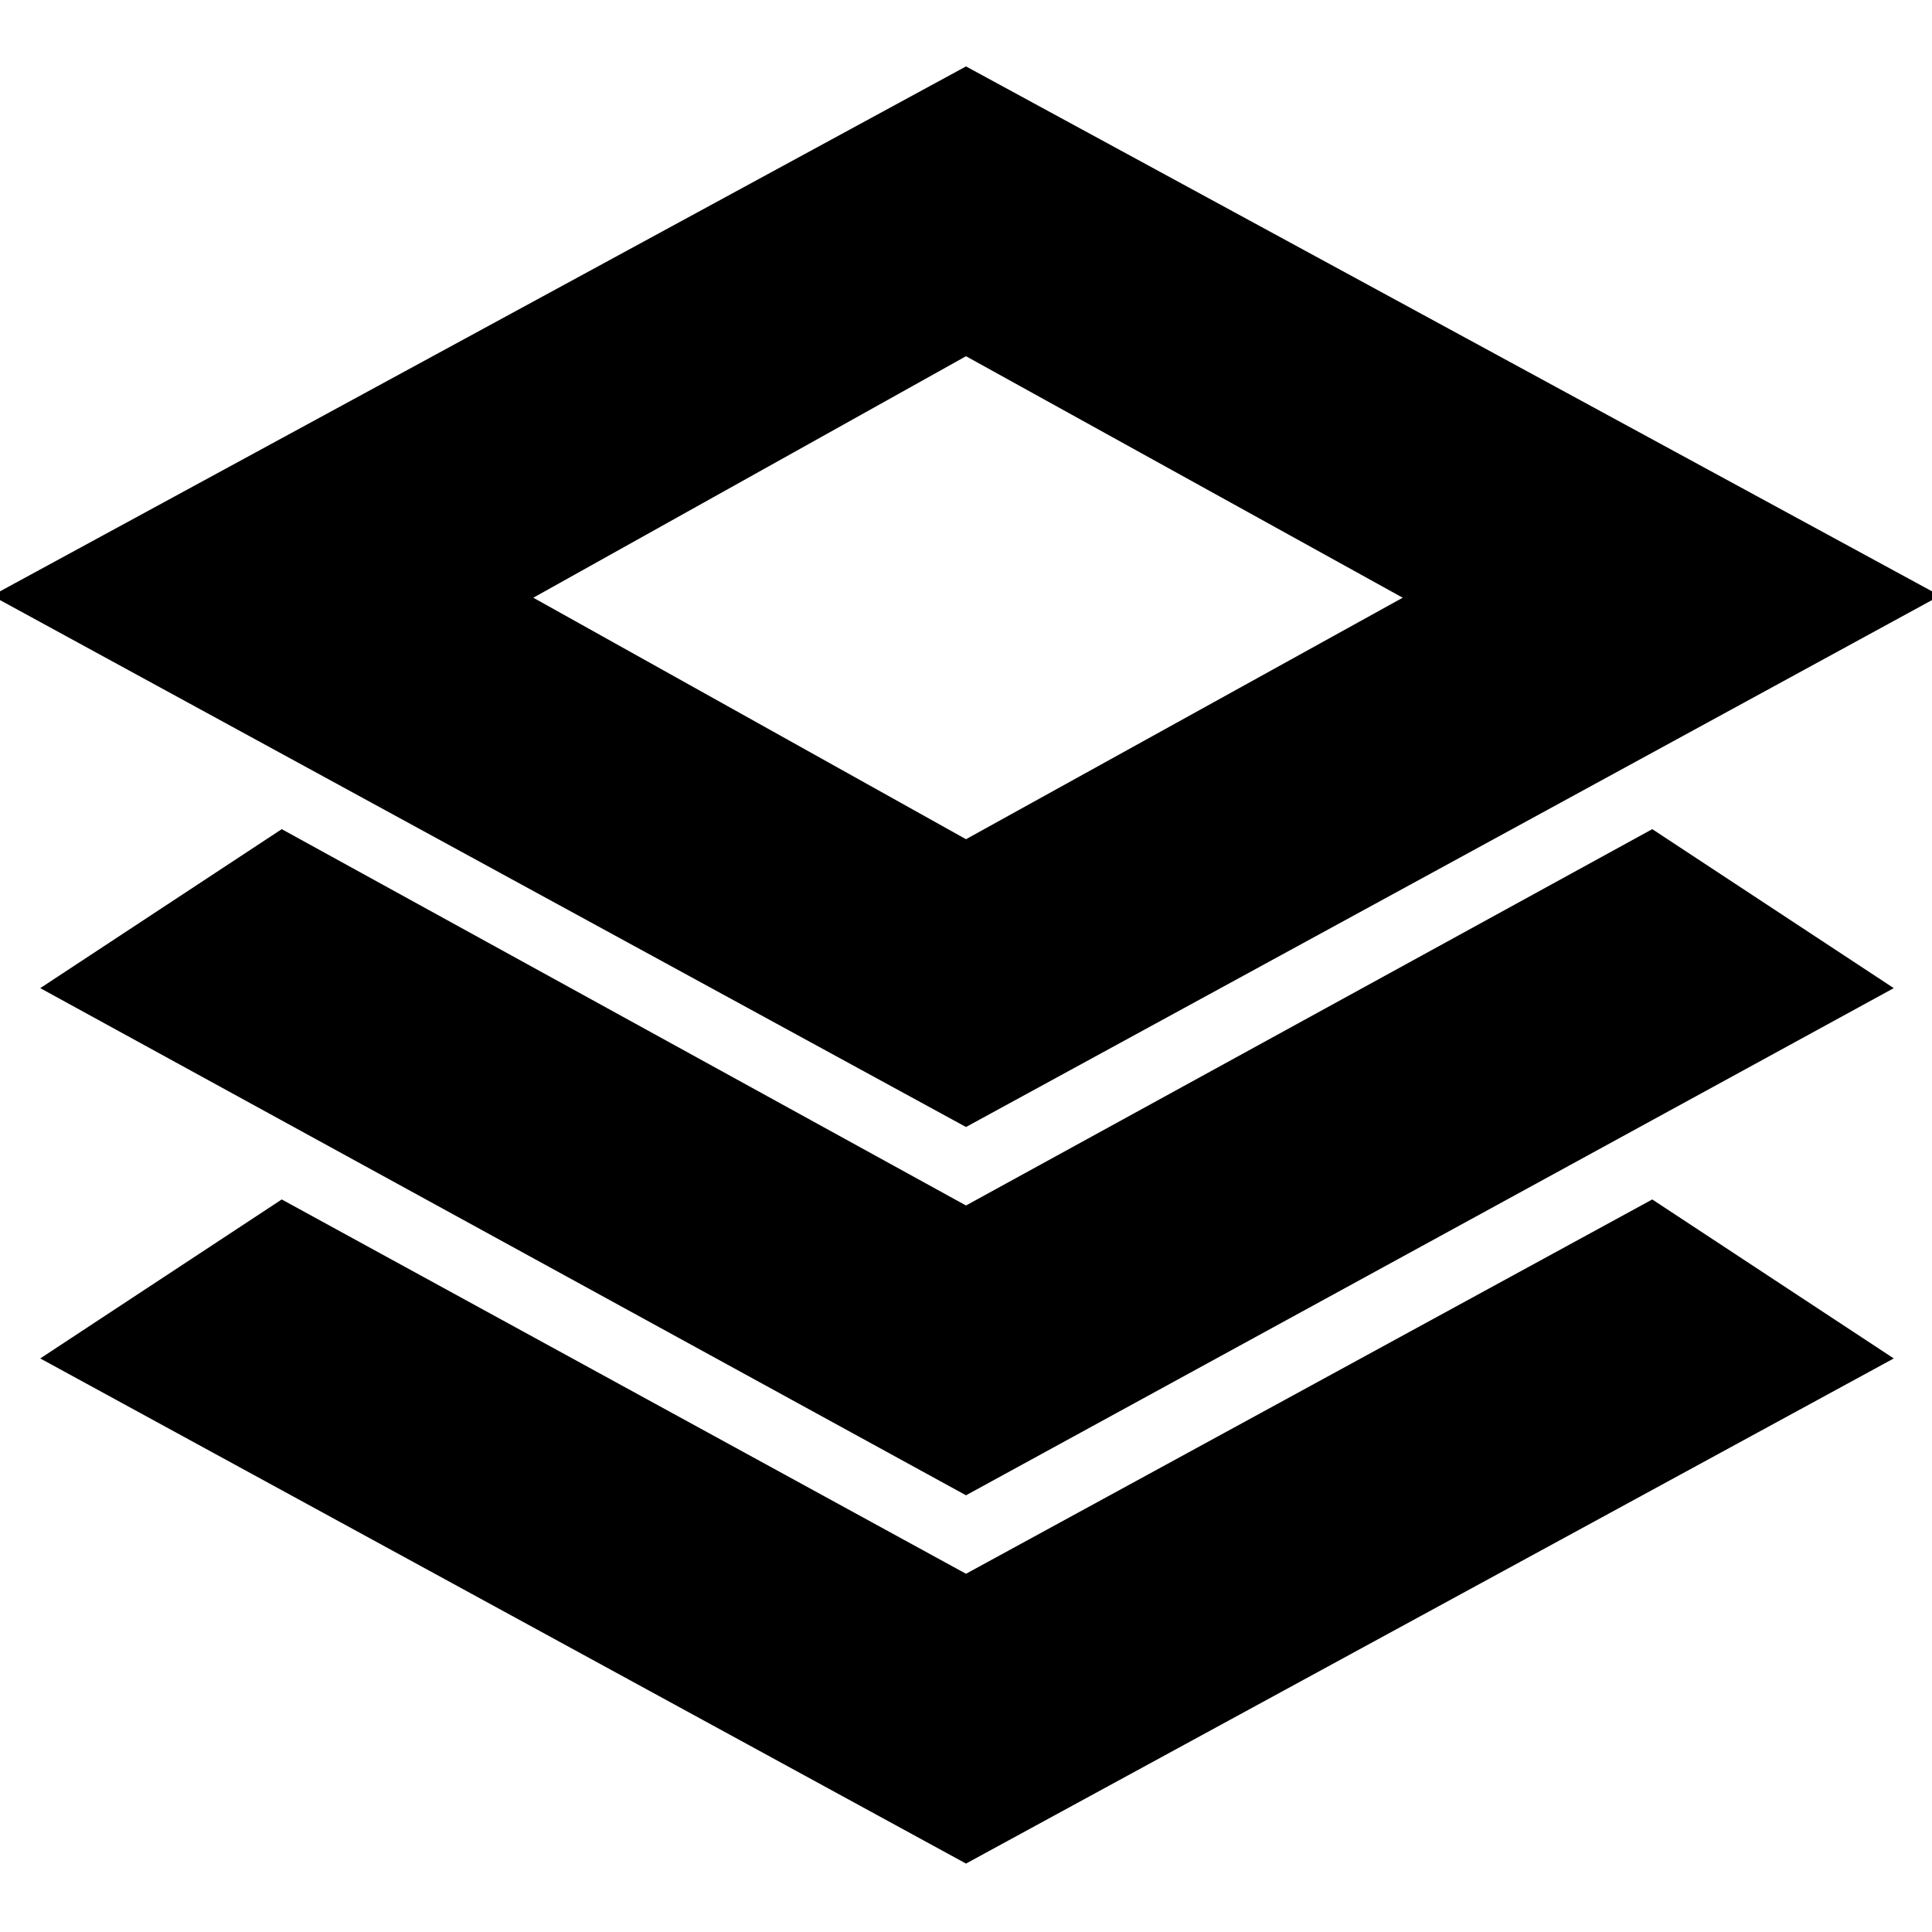 <svg xmlns="http://www.w3.org/2000/svg" height="24" viewBox="0 -960 960 960" width="24"><path d="M480-400-4-664l484-263 484 263-484 264Zm0 183L20-469l120-79 340 187 341-187 120 79-461 252Zm0 183L20-285l120-79 340 186 341-186 120 79L480-34Zm0-509 217-120-217-120-215 120 215 120Zm1-121Z"/></svg>